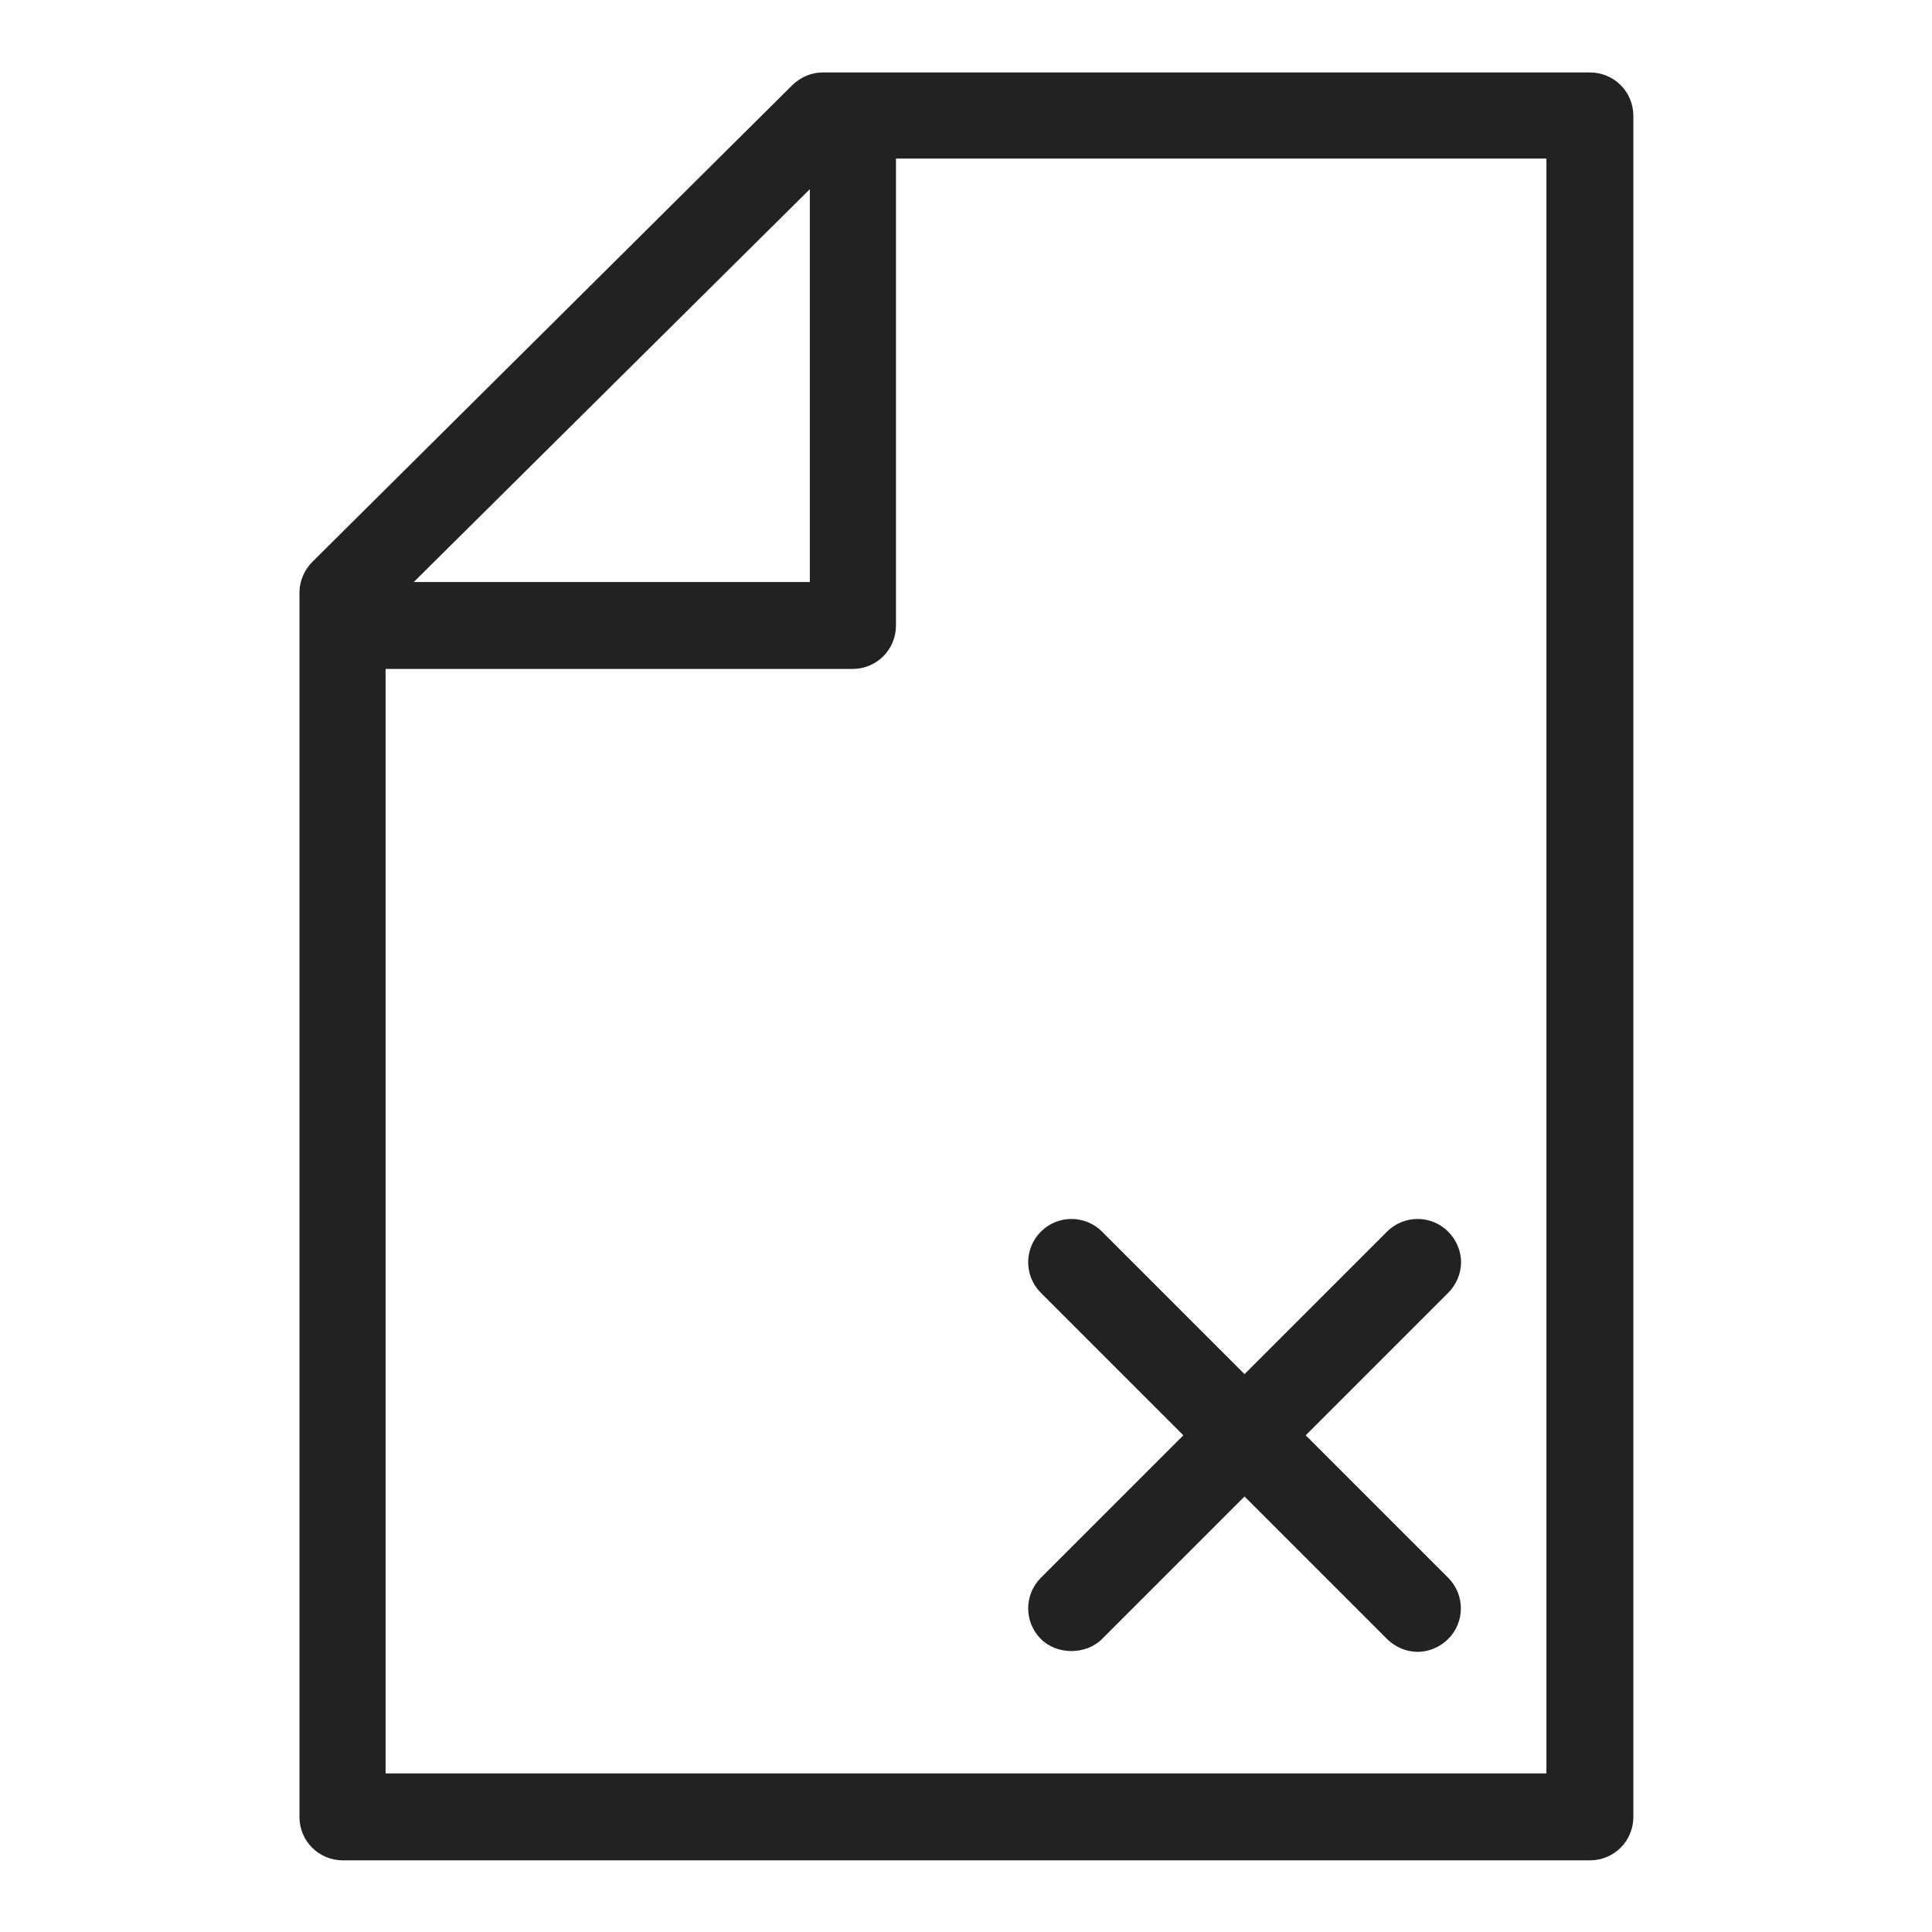 <svg width="24" height="24" viewBox="0 0 24 24" fill="none" xmlns="http://www.w3.org/2000/svg">
<g id="file error_S 1">
<g id="Group">
<path id="Vector" d="M19.74 0.9H10.22C10.08 0.9 9.94 0.96 9.84 1.06L3.88 6.98C3.78 7.08 3.72 7.22 3.72 7.36V22.57C3.72 22.87 3.96 23.11 4.26 23.11H19.75C20.05 23.11 20.29 22.87 20.29 22.57V1.44C20.29 1.14 20.05 0.9 19.75 0.9H19.74ZM5.14 7.23L10.06 2.35V7.23H5.14ZM4.79 22.02V8.31H10.59C10.89 8.31 11.13 8.07 11.13 7.77V1.97H19.21V22.03H4.79V22.02Z" fill="#222222"/>
<path id="Vector_2" d="M18.15 15.68C18.15 15.54 18.09 15.4 17.99 15.3C17.78 15.09 17.44 15.09 17.23 15.3L15.46 17.07L13.69 15.3C13.48 15.09 13.14 15.09 12.93 15.3C12.72 15.51 12.72 15.85 12.93 16.06L14.7 17.83L12.93 19.6C12.72 19.81 12.72 20.15 12.93 20.36C13.13 20.56 13.49 20.56 13.69 20.36L15.46 18.59L17.23 20.36C17.33 20.46 17.47 20.52 17.61 20.52C17.75 20.52 17.89 20.46 17.99 20.36C18.2 20.15 18.2 19.81 17.99 19.6L16.22 17.83L17.99 16.06C18.09 15.96 18.15 15.82 18.15 15.68V15.68Z" fill="#222222"/>
</g>
</g>
</svg>
